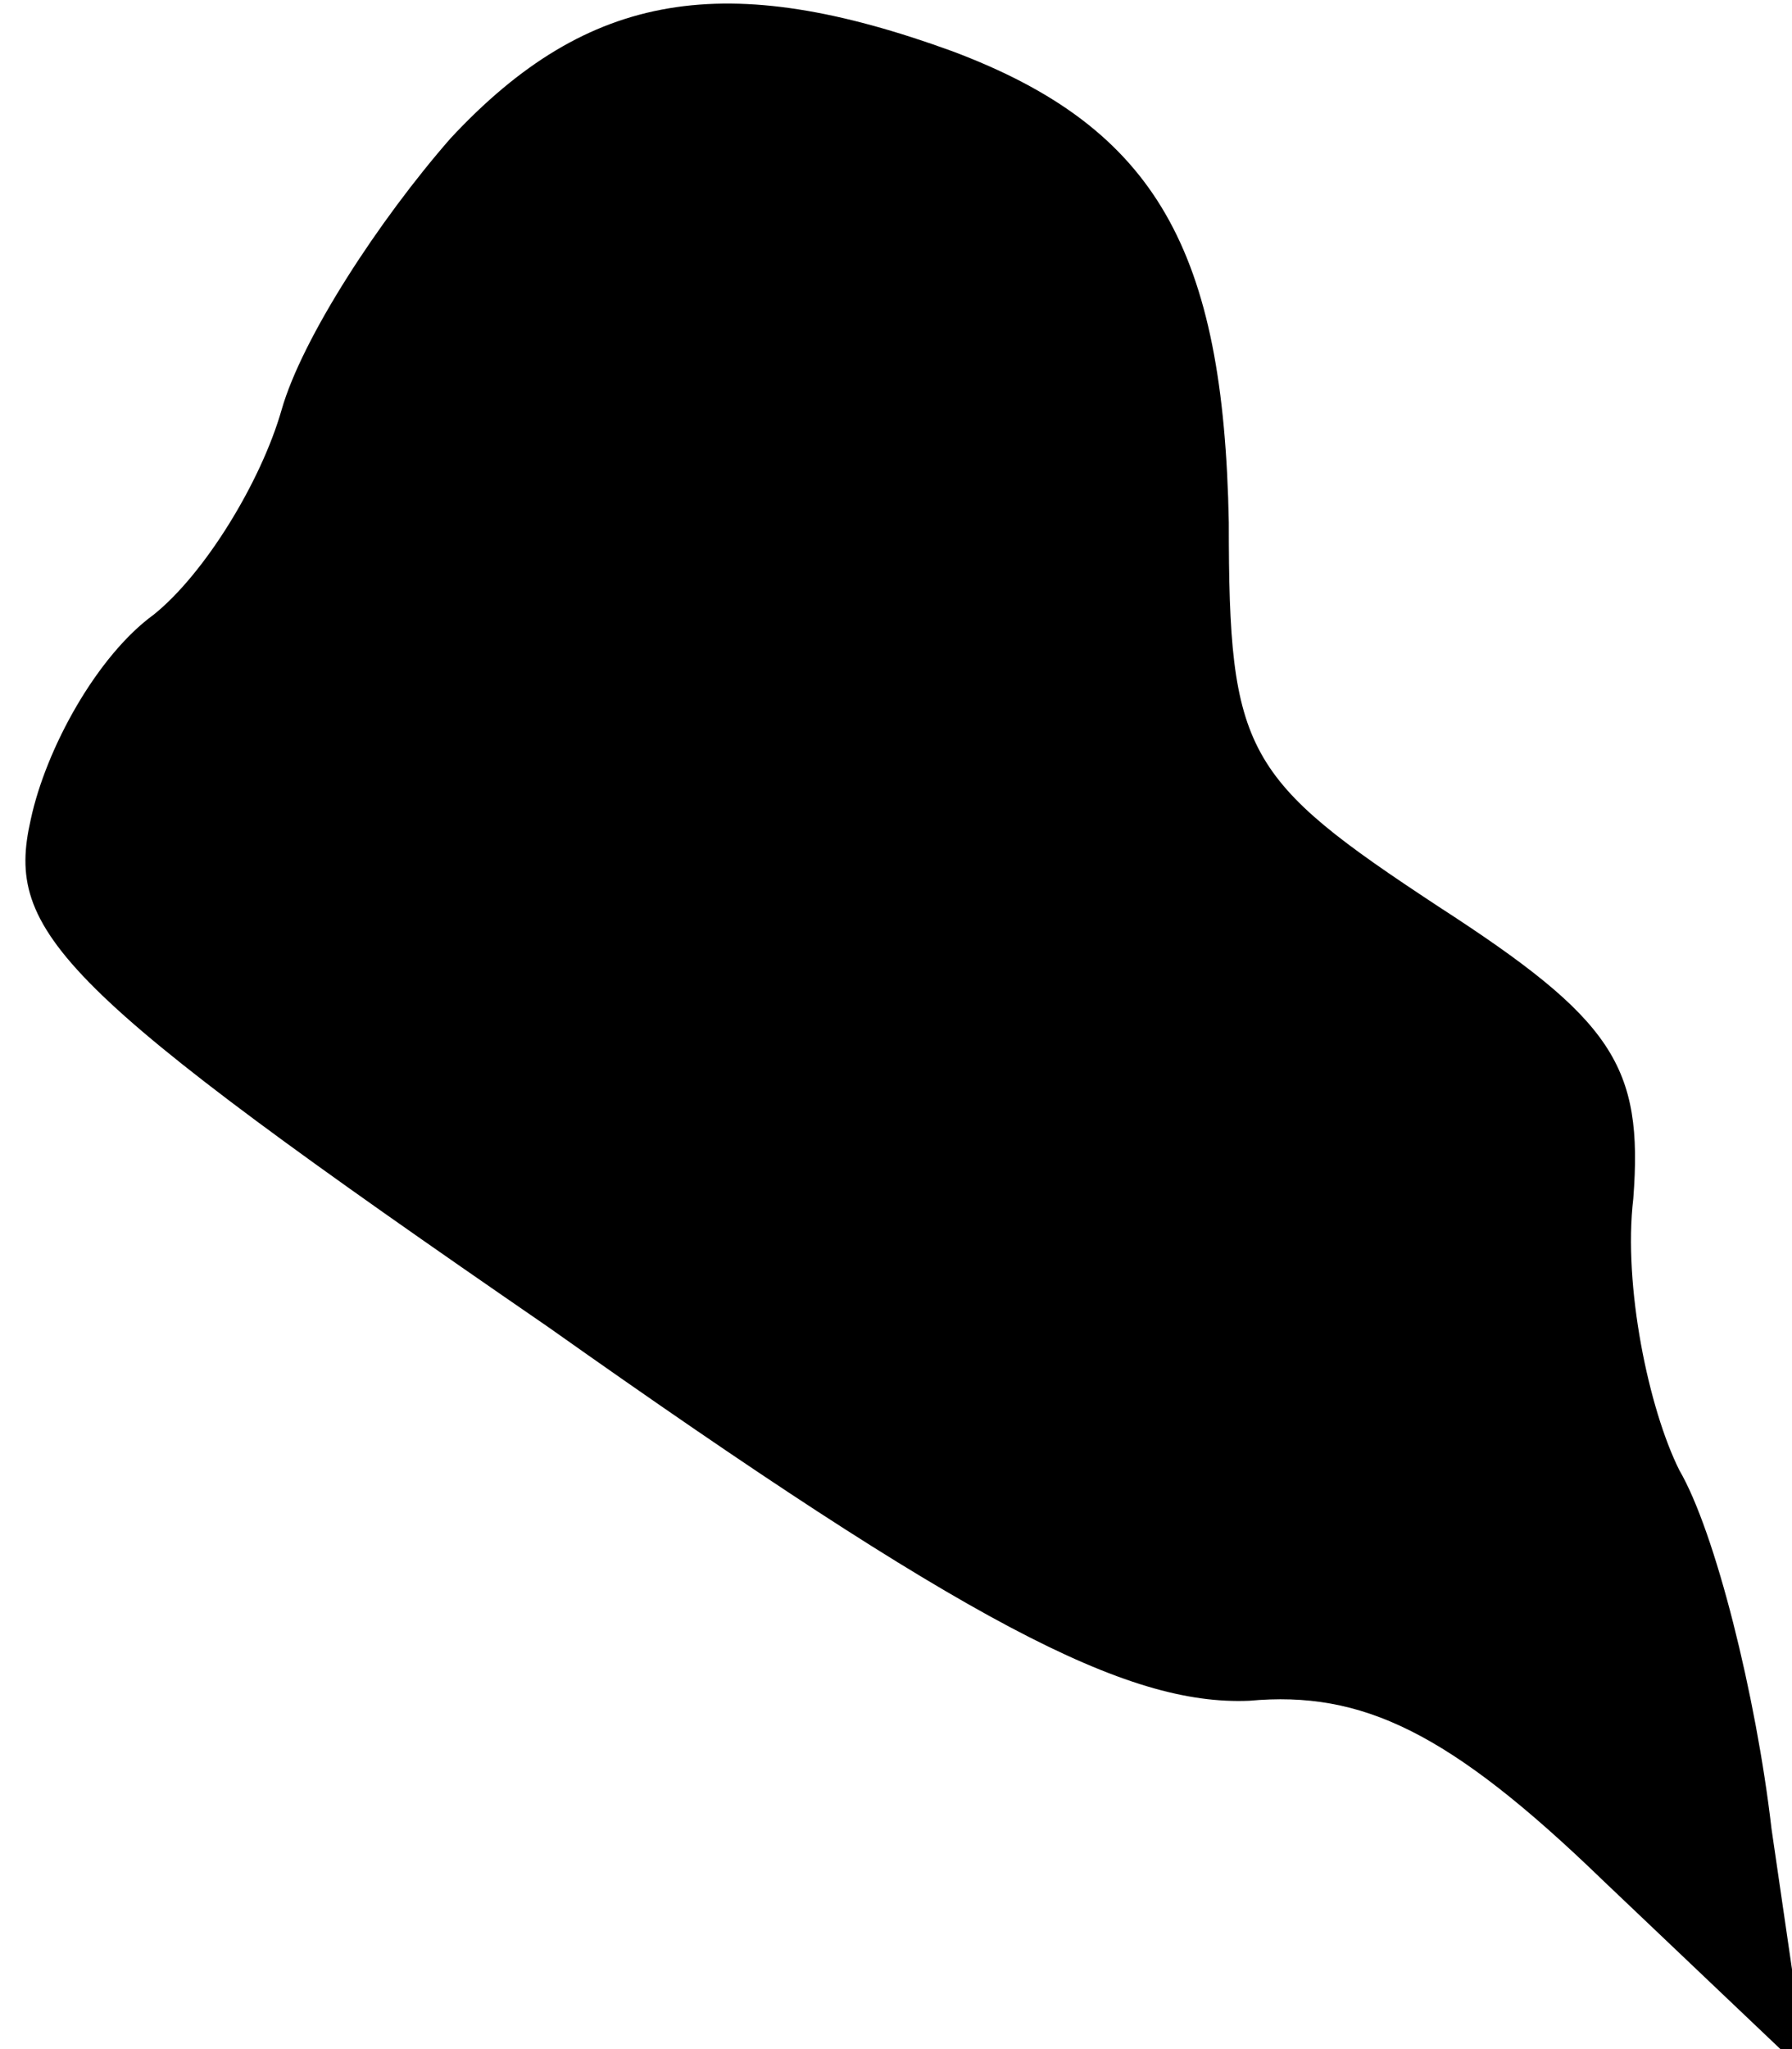 <?xml version="1.0" standalone="no"?>
<!DOCTYPE svg PUBLIC "-//W3C//DTD SVG 20010904//EN"
 "http://www.w3.org/TR/2001/REC-SVG-20010904/DTD/svg10.dtd">
<svg version="1.0" xmlns="http://www.w3.org/2000/svg"
 width="35pt" height="40pt" viewBox="0 0 35 40"
 preserveAspectRatio="xMidYMid meet">
<g transform="translate(0,40) scale(0.1,-0.1)"
fill="#000000" stroke="none">
<path fill="#000000" stroke="none" d="M88 373 c-14 -16 -29 -39 -33 -53 -4
-14 -15 -32 -25 -40 -11 -8 -21 -26 -24 -40 -5 -22 5 -33 101 -99 82 -58 113
-74 137 -73 22 2 39 -6 69 -35 l40 -38 -7 48 c-3 26 -11 58 -18 70 -6 12 -11
36 -9 53 2 26 -4 35 -38 57 -38 25 -41 30 -41 75 -1 53 -14 77 -54 92 -44 16
-71 12 -98 -17z"/>
</g>
</svg>
